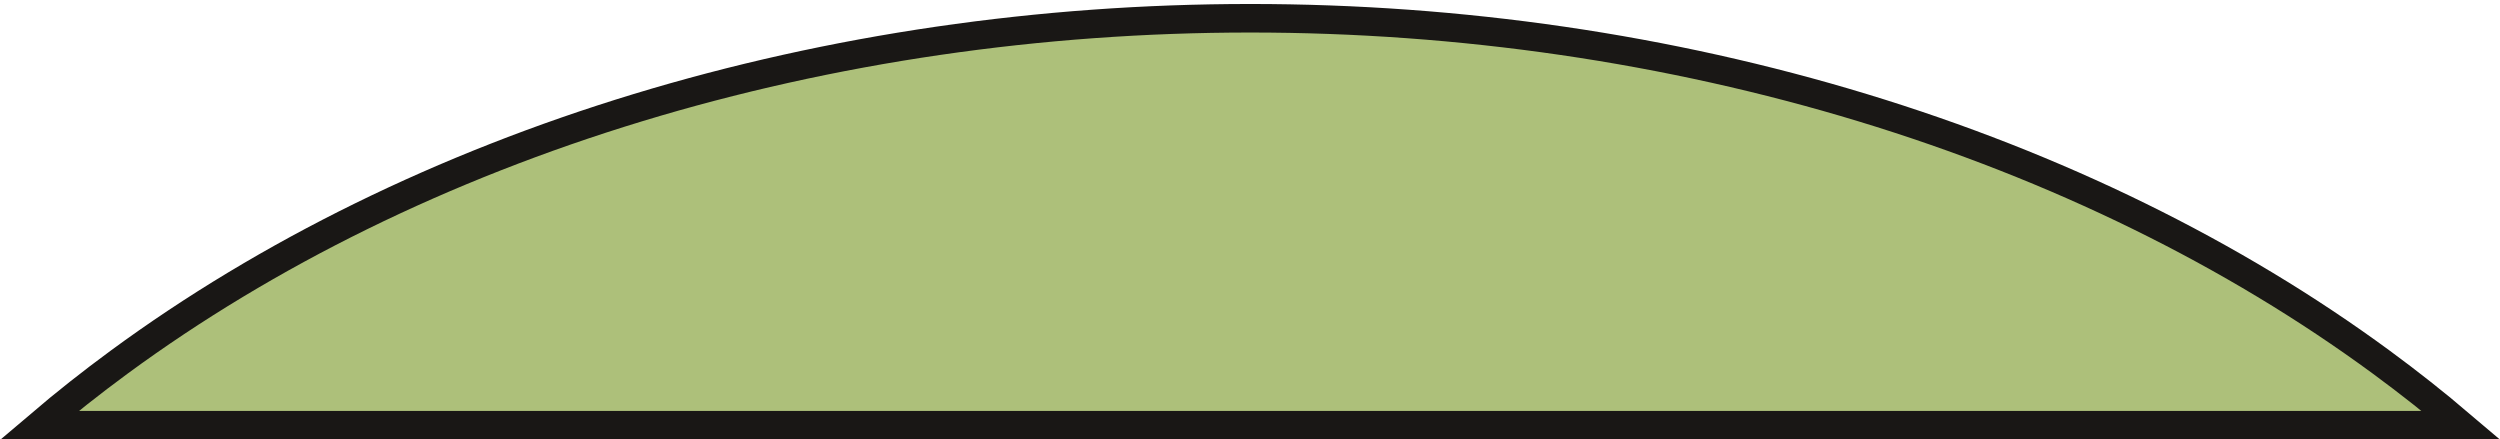 <svg width="438" height="77" viewBox="0 0 438 77" fill="none" xmlns="http://www.w3.org/2000/svg">
<path d="M326.35 18.873C360.361 29.219 391.224 44.371 417.191 63.441C422.043 67.004 426.706 70.691 431.173 74.493H6.901C11.367 70.691 16.03 67.004 20.882 63.441C46.849 44.371 77.713 29.219 111.723 18.873C145.732 8.528 182.199 3.199 219.037 3.199C255.874 3.199 292.341 8.528 326.35 18.873Z" fill="#ADC07A" stroke="#191715" stroke-width="5"/>
</svg>
